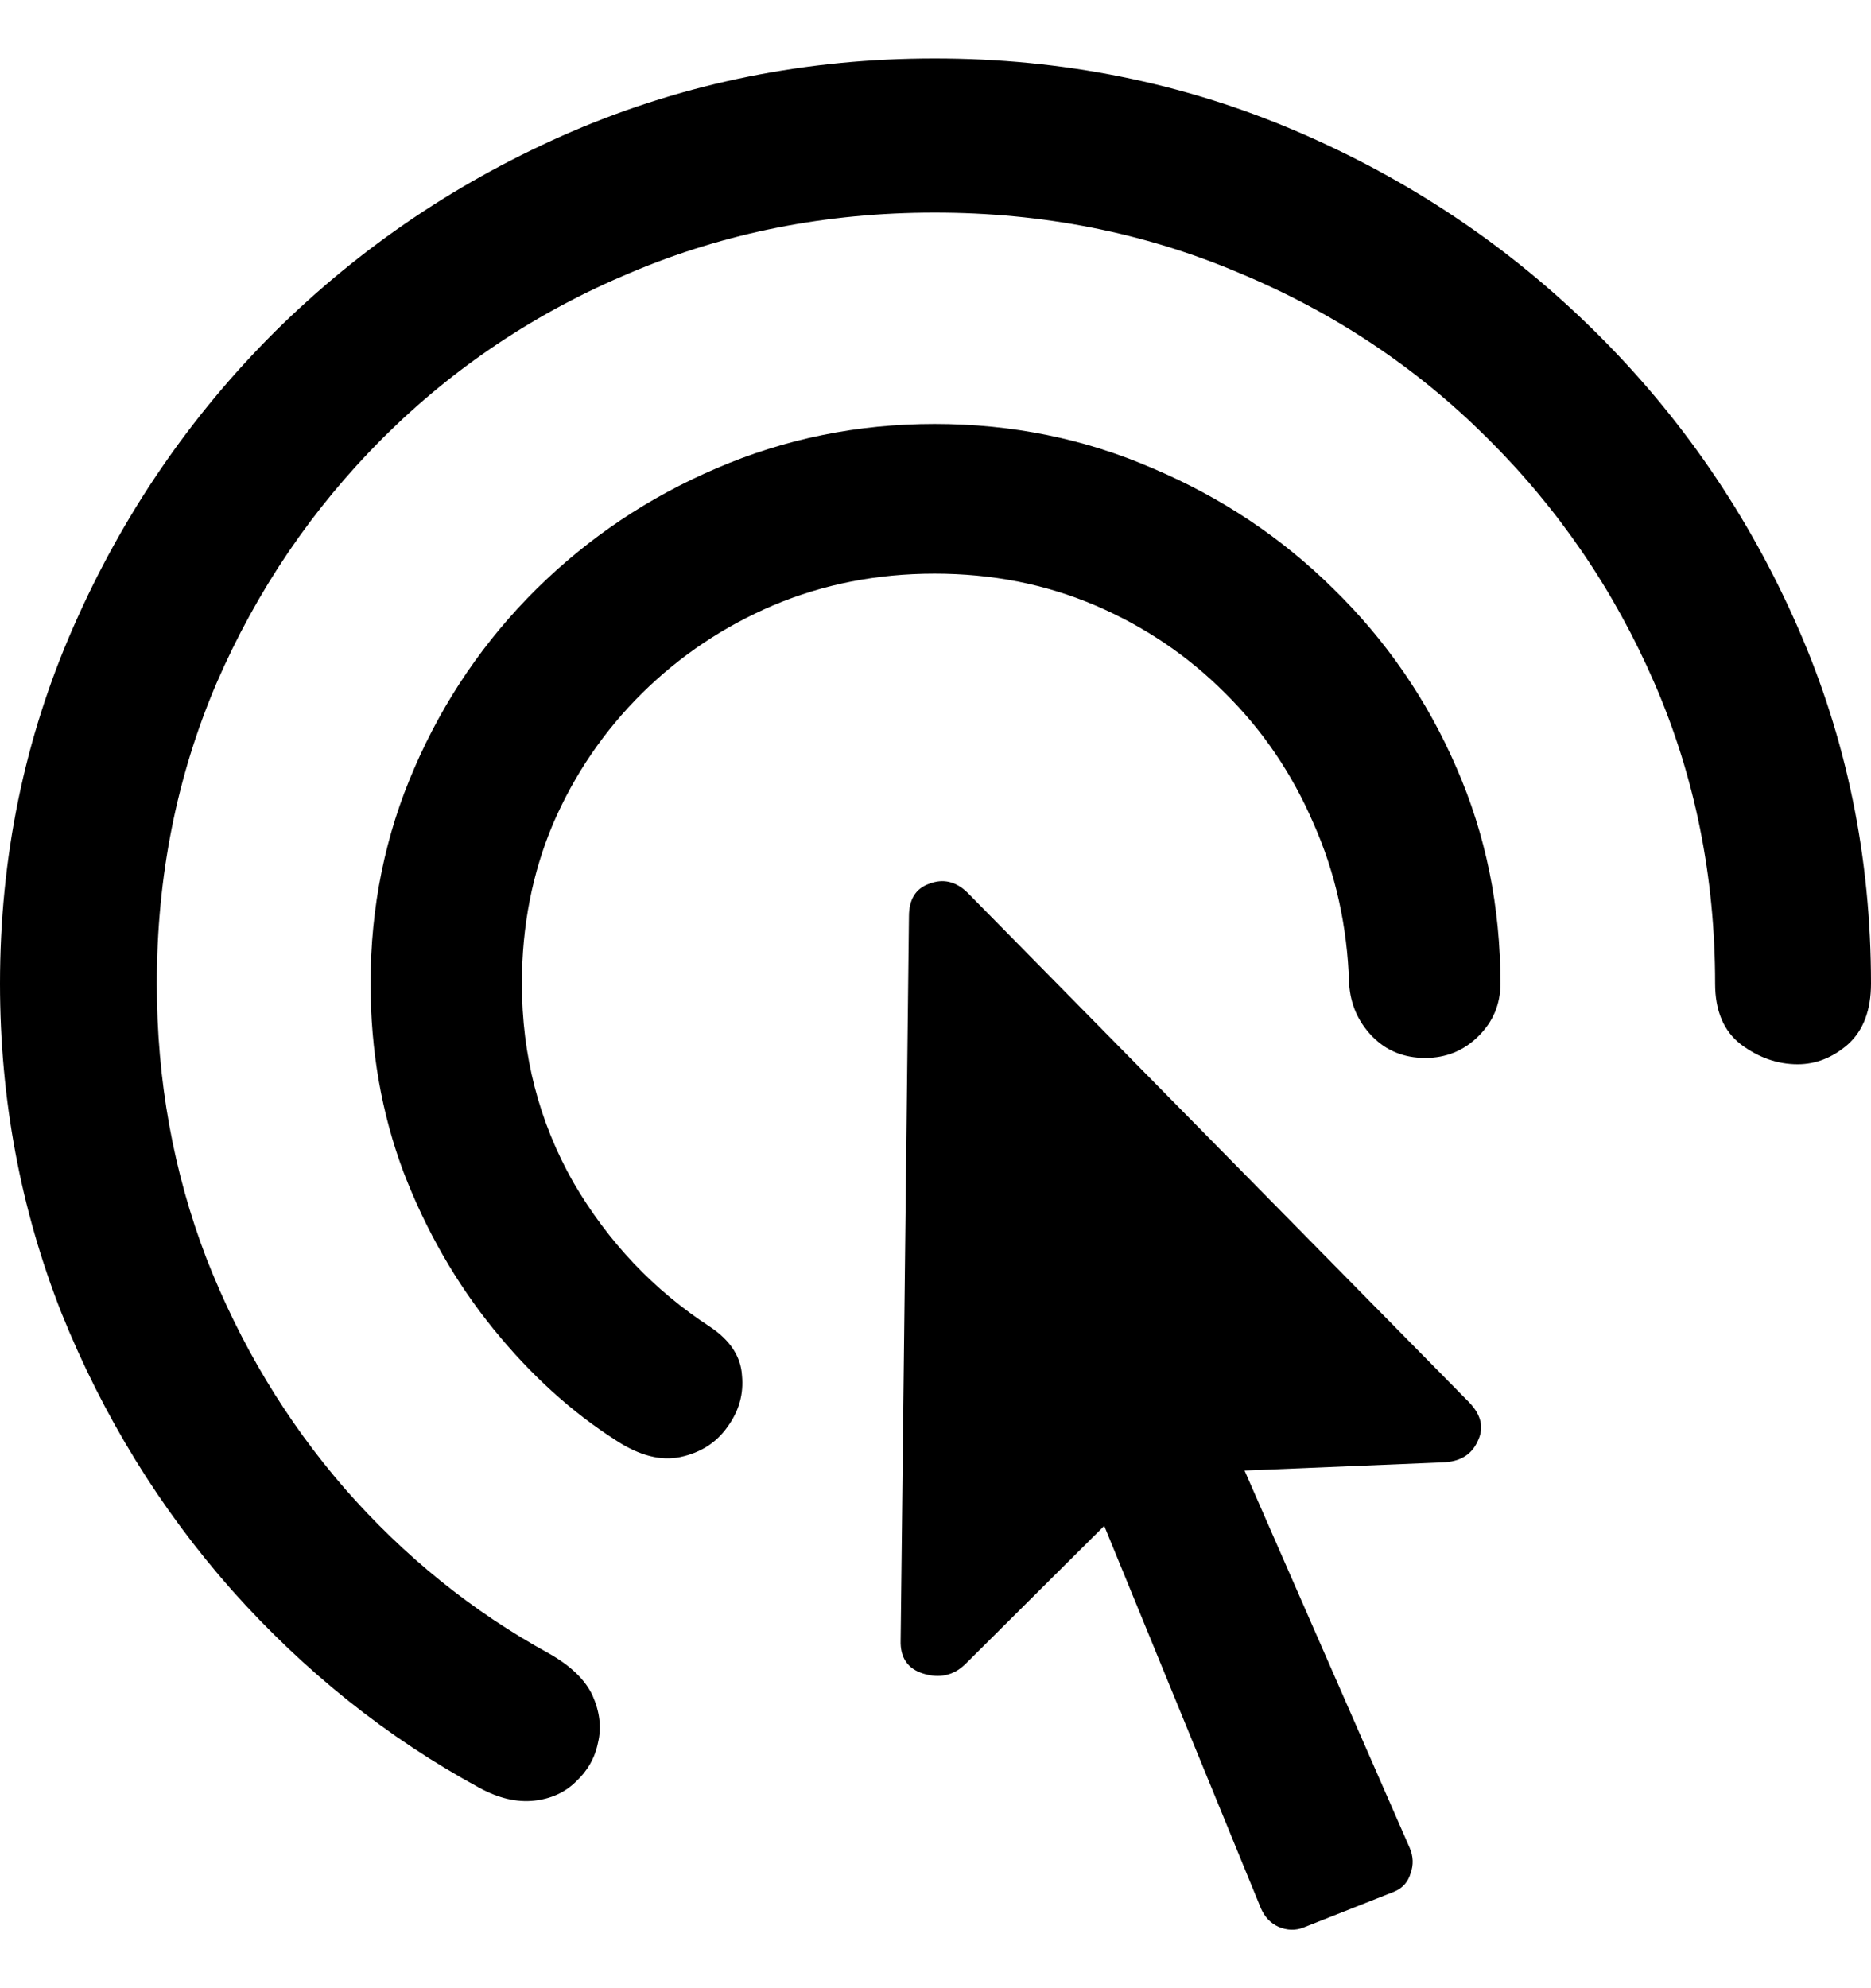 <svg
	color="rgb(0, 0, 0)"
	viewBox="0 0 16 17"
	fill="none"
	xmlns="http://www.w3.org/2000/svg"
>
	<path
		d="M0 8.41C0 9.397 0.175 10.335 0.525 11.225C0.881 12.109 1.367 12.9 1.984 13.598C2.607 14.296 3.312 14.859 4.102 15.288C4.264 15.376 4.418 15.412 4.565 15.397C4.711 15.381 4.831 15.327 4.925 15.234C5.025 15.141 5.088 15.03 5.114 14.9C5.145 14.771 5.129 14.637 5.067 14.497C5.004 14.363 4.881 14.244 4.698 14.14C4.039 13.779 3.456 13.308 2.949 12.729C2.447 12.15 2.052 11.493 1.765 10.759C1.482 10.02 1.341 9.237 1.341 8.41C1.341 7.495 1.511 6.639 1.851 5.843C2.196 5.047 2.672 4.346 3.278 3.741C3.885 3.137 4.591 2.666 5.396 2.33C6.201 1.989 7.067 1.818 7.992 1.818C8.918 1.818 9.783 1.989 10.588 2.33C11.399 2.666 12.107 3.137 12.714 3.741C13.325 4.346 13.804 5.047 14.149 5.843C14.494 6.639 14.667 7.495 14.667 8.41C14.667 8.642 14.74 8.816 14.886 8.929C15.038 9.043 15.2 9.1 15.373 9.1C15.529 9.1 15.673 9.043 15.804 8.929C15.935 8.81 16 8.637 16 8.41C16 7.329 15.791 6.313 15.373 5.362C14.954 4.406 14.377 3.563 13.639 2.834C12.902 2.105 12.05 1.534 11.082 1.12C10.115 0.707 9.085 0.5 7.992 0.5C6.899 0.5 5.869 0.707 4.902 1.12C3.94 1.534 3.09 2.105 2.353 2.834C1.621 3.563 1.046 4.406 0.627 5.362C0.209 6.313 0 7.329 0 8.41ZM3.169 8.41C3.169 8.984 3.263 9.521 3.451 10.023C3.644 10.524 3.901 10.971 4.22 11.364C4.539 11.757 4.889 12.075 5.271 12.318C5.469 12.447 5.652 12.494 5.82 12.458C5.992 12.421 6.125 12.336 6.22 12.202C6.319 12.067 6.361 11.92 6.345 11.76C6.335 11.6 6.246 11.463 6.078 11.349C5.592 11.033 5.2 10.62 4.902 10.108C4.609 9.591 4.463 9.025 4.463 8.41C4.463 7.919 4.552 7.464 4.729 7.045C4.912 6.621 5.166 6.249 5.49 5.928C5.814 5.608 6.188 5.357 6.612 5.176C7.041 4.995 7.501 4.905 7.992 4.905C8.484 4.905 8.941 4.995 9.365 5.176C9.788 5.357 10.159 5.608 10.478 5.928C10.797 6.244 11.048 6.613 11.231 7.037C11.42 7.461 11.522 7.919 11.537 8.41C11.548 8.586 11.613 8.735 11.733 8.86C11.854 8.984 12.005 9.046 12.188 9.046C12.366 9.046 12.518 8.984 12.643 8.86C12.769 8.735 12.831 8.586 12.831 8.41C12.831 7.753 12.706 7.138 12.455 6.564C12.204 5.985 11.854 5.476 11.404 5.036C10.96 4.597 10.444 4.253 9.859 4.005C9.278 3.752 8.656 3.625 7.992 3.625C7.333 3.625 6.711 3.752 6.125 4.005C5.545 4.253 5.033 4.597 4.588 5.036C4.144 5.476 3.796 5.985 3.545 6.564C3.294 7.138 3.169 7.753 3.169 8.41ZM7.702 14.024C7.697 14.174 7.762 14.27 7.898 14.311C8.034 14.352 8.152 14.327 8.251 14.233L9.443 13.047L10.784 16.32C10.816 16.392 10.865 16.444 10.933 16.475C11.007 16.506 11.077 16.508 11.145 16.482L11.929 16.172C11.997 16.141 12.042 16.09 12.063 16.017C12.089 15.945 12.086 15.872 12.055 15.8L10.643 12.574L12.337 12.504C12.484 12.499 12.583 12.44 12.635 12.326C12.693 12.212 12.669 12.101 12.565 11.992L8.275 7.634C8.175 7.536 8.065 7.51 7.945 7.557C7.83 7.598 7.773 7.691 7.773 7.836L7.702 14.024Z"
		fill="currentColor"
	/>
</svg>
